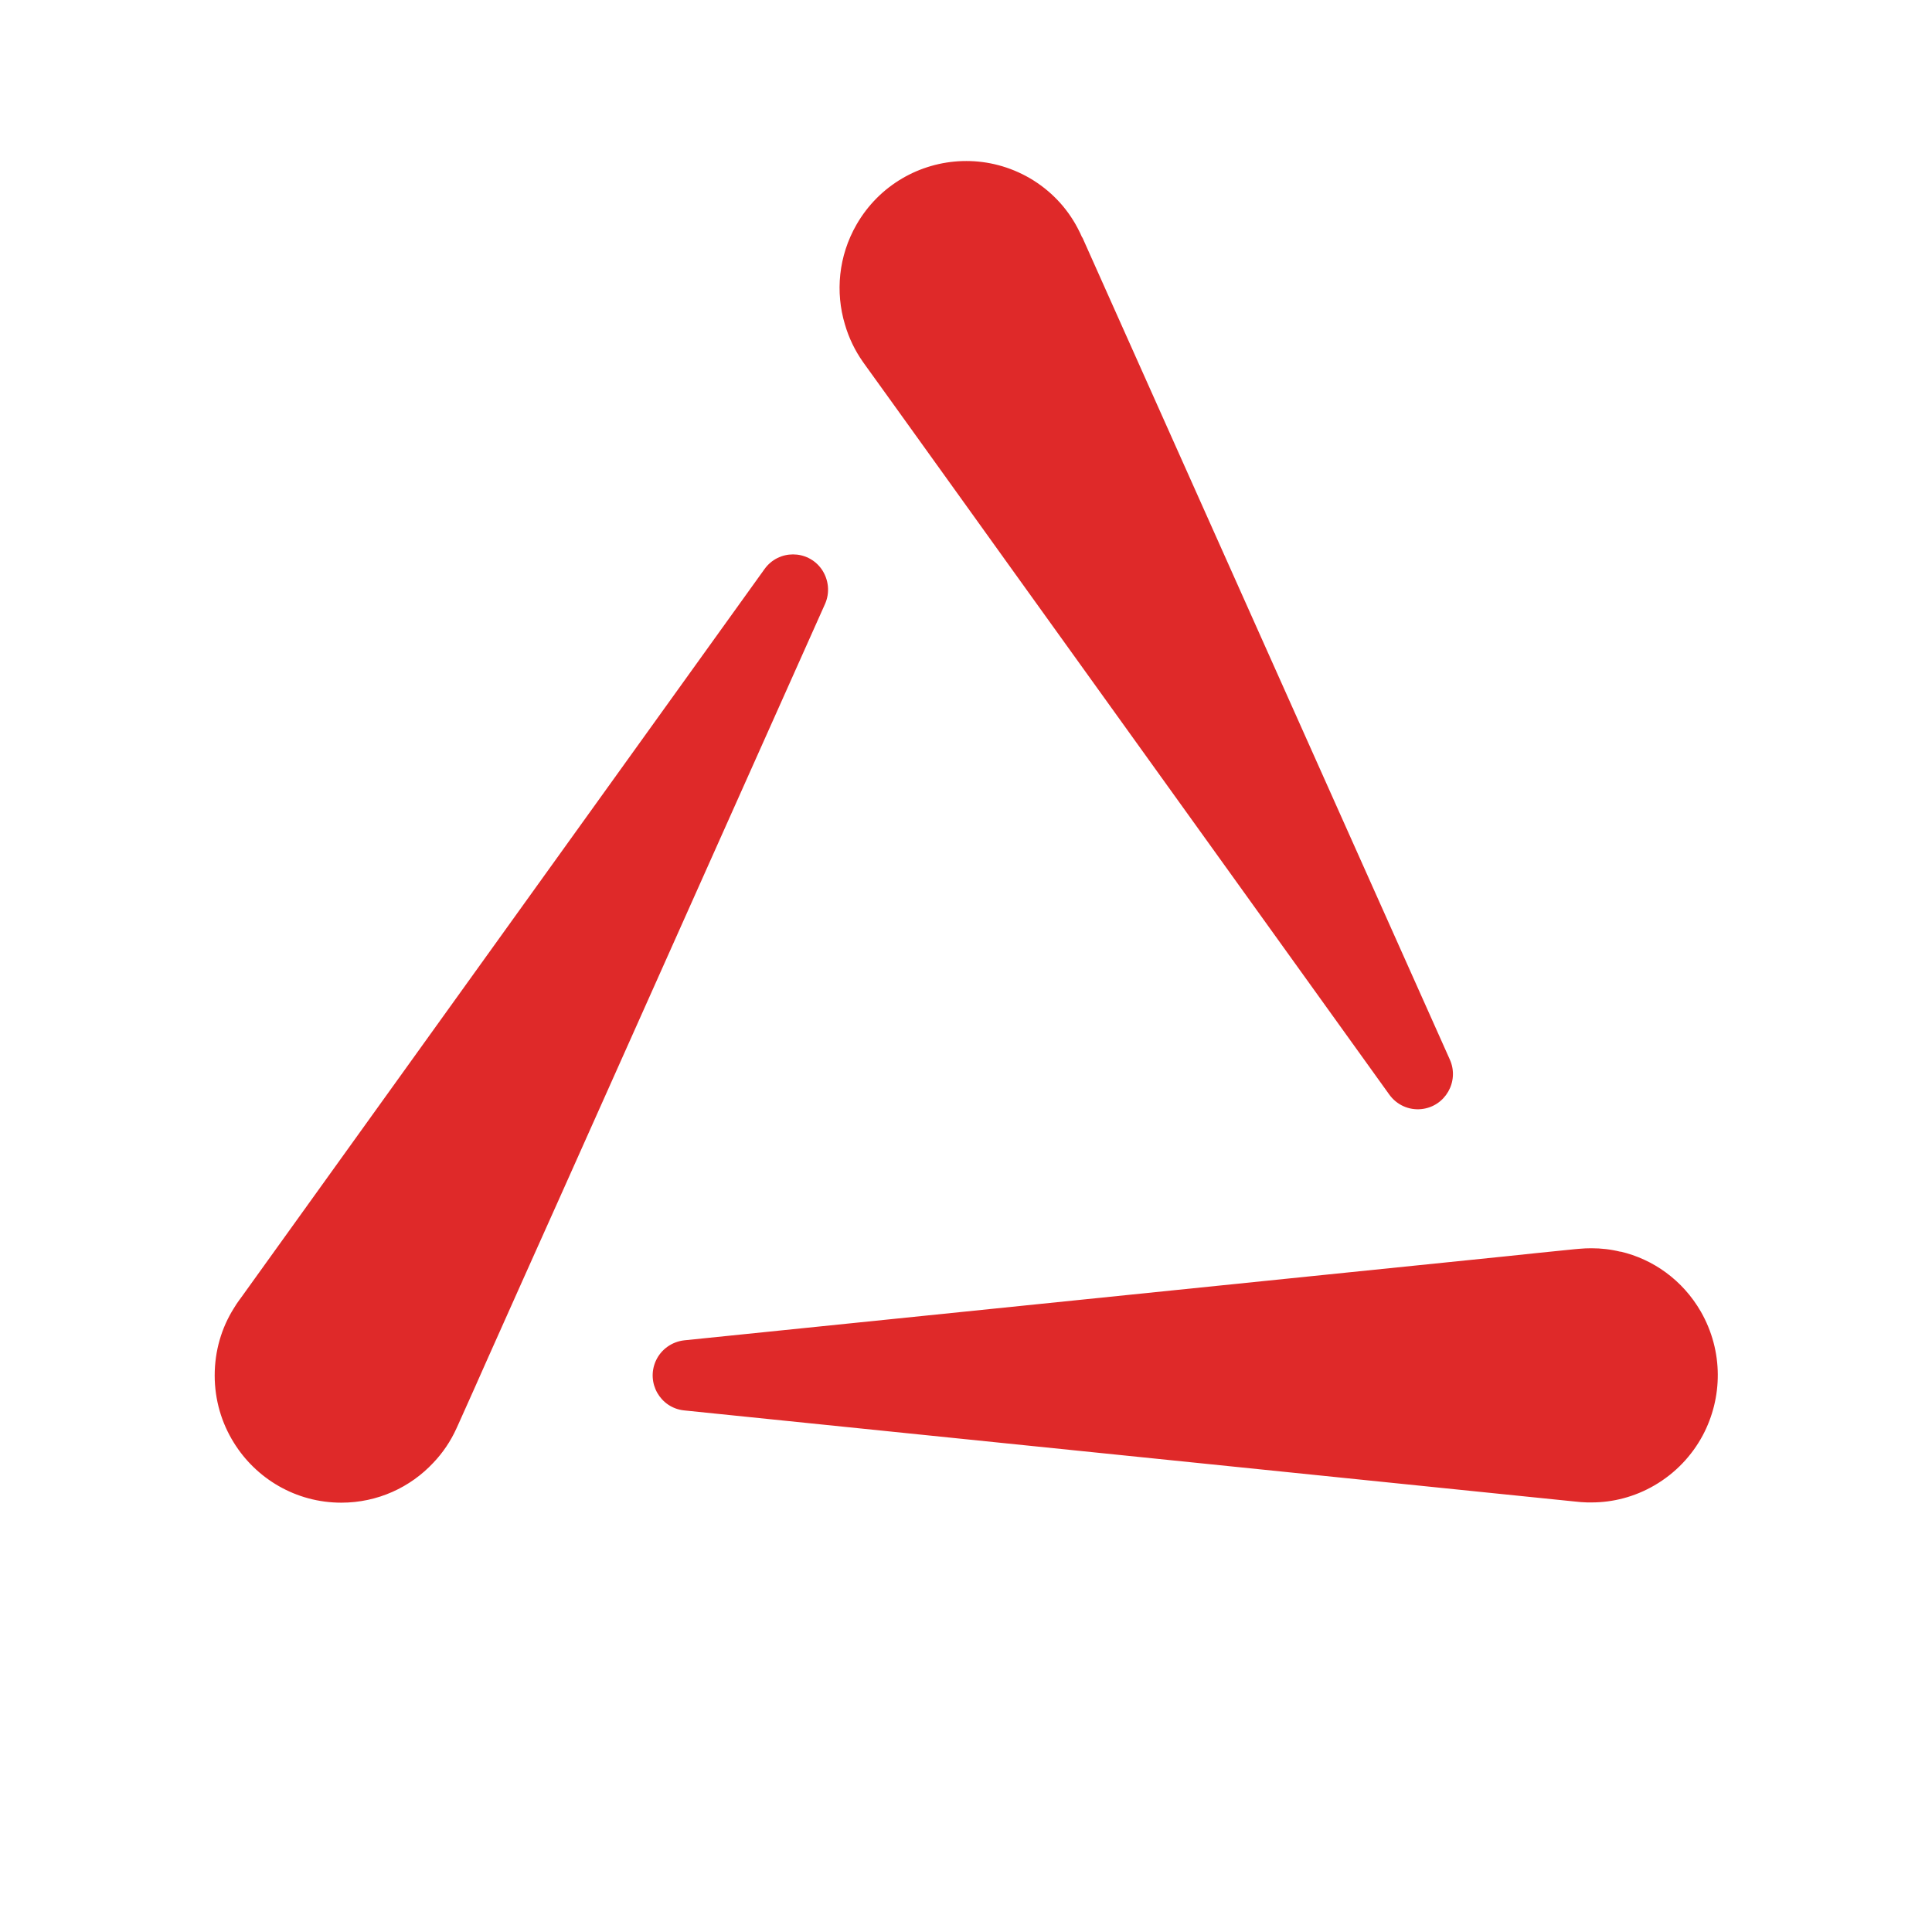 <svg width="32" height="32" viewBox="0 0 32 32" fill="none" xmlns="http://www.w3.org/2000/svg">
<path fill-rule="evenodd" clip-rule="evenodd" d="M14.292 5.993L14.334 6.052L14.71 6.574L15.011 6.993L15.875 8.196L16.737 9.397L23.012 18.131C23.134 18.3 23.335 18.392 23.543 18.37C23.937 18.329 24.176 17.913 24.014 17.55L18.553 5.333L17.927 3.932H17.923C17.901 3.881 17.876 3.827 17.849 3.778C17.673 3.442 17.403 3.153 17.053 2.949C16.722 2.758 16.361 2.667 16.006 2.667C15.985 2.667 15.961 2.667 15.939 2.668C15.236 2.69 14.562 3.066 14.186 3.721C13.887 4.242 13.834 4.84 13.995 5.375C14.059 5.595 14.159 5.804 14.292 5.993ZM26.84 20.733C26.681 20.693 26.52 20.675 26.356 20.675C26.29 20.675 26.225 20.678 26.159 20.684L26.078 20.691L25.449 20.755L24.936 20.809L23.468 20.959L22 21.109L11.333 22.2C11.127 22.223 10.946 22.353 10.862 22.541C10.699 22.905 10.938 23.321 11.333 23.361L24.596 24.718L26.086 24.87C26.153 24.878 26.221 24.883 26.29 24.885H26.36C26.714 24.885 27.073 24.794 27.402 24.603C27.753 24.399 28.023 24.109 28.202 23.776C28.534 23.154 28.547 22.38 28.171 21.724C27.869 21.201 27.38 20.856 26.84 20.73V20.733ZM7.853 23.007L7.59 23.594L7.559 23.662C7.464 23.871 7.335 24.062 7.178 24.227C6.798 24.634 6.256 24.889 5.653 24.889C4.899 24.889 4.238 24.489 3.87 23.89C3.671 23.569 3.556 23.189 3.556 22.782C3.556 22.375 3.669 21.995 3.87 21.674C3.899 21.625 3.932 21.575 3.966 21.529L3.985 21.504L4.863 20.282L12.664 9.424C12.896 9.102 13.374 9.102 13.606 9.424C13.726 9.595 13.75 9.815 13.664 10.006L9.273 19.831L8.667 21.183L8.063 22.534L7.853 23.007Z" fill="#DF2929"/>
</svg>
